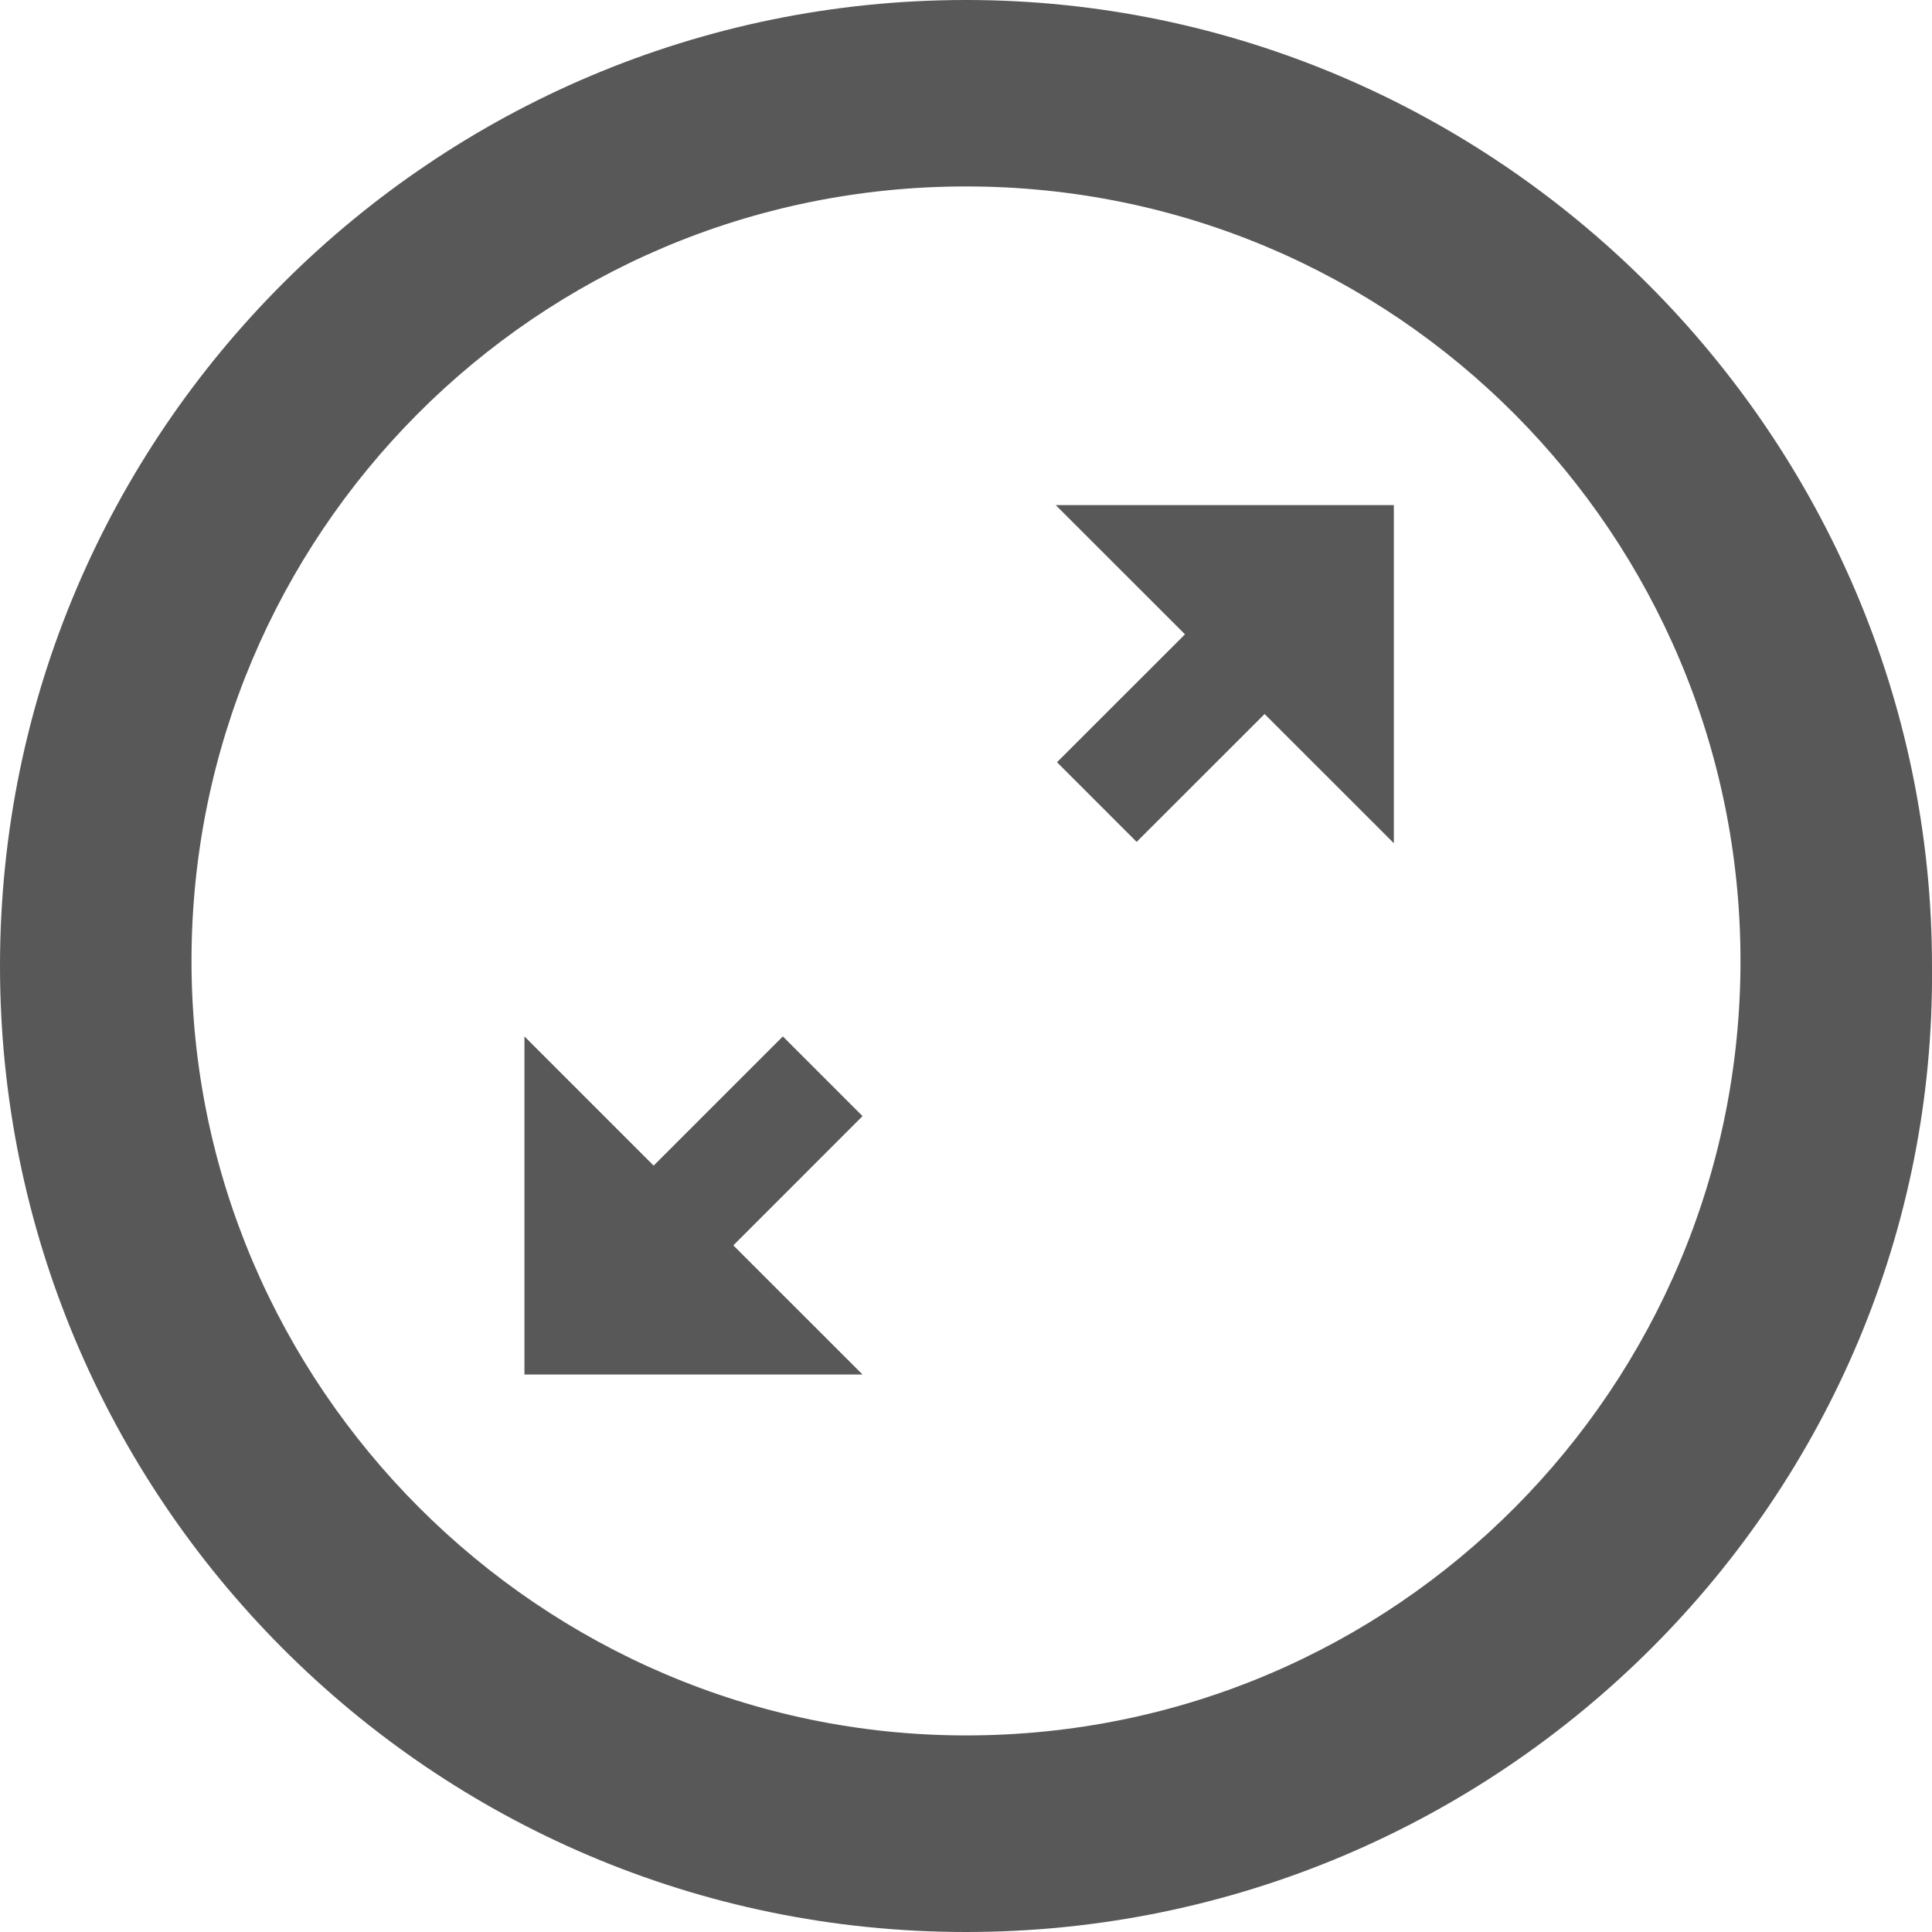 <?xml version="1.0" encoding="UTF-8" standalone="no"?>
<!-- Created with Inkscape (http://www.inkscape.org/) -->

<svg
   xmlns:dc="http://purl.org/dc/elements/1.1/"
   xmlns:cc="http://creativecommons.org/ns#"
   xmlns:rdf="http://www.w3.org/1999/02/22-rdf-syntax-ns#"
   xmlns:svg="http://www.w3.org/2000/svg"
   xmlns="http://www.w3.org/2000/svg"
   version="1.1"
   width="40"
   height="40"
   id="svg3315">
  <defs
     id="defs3317" />
  <g
     transform="translate(-7.703,5.934)"
     id="g3100">
    <g
       transform="translate(7.706,-6.366)"
       id="g3069">
      <path
         d="m 19.997,40.432 c -11.087,0 -20,-9.018 -20,-20 0,-11.088 9.017,-20 20,-20 10.982,0 20,9.018 20,20 0.105,10.982 -8.912,20 -20,20 z m 0,-36.14 c -8.912,0 -16.035,7.228 -16.035,16.035 0,8.807 7.228,16.035 16.035,16.035 8.912,0 16.035,-7.228 16.035,-16.035 0,-8.807 -7.123,-16.035 -16.035,-16.035 z"
         id="path3071"
         style="fill:#585858;fill-opacity:1;fill-rule:nonzero;stroke:none" />
      <path
         d="m 28.855,10.89 0,7 -2.676,-2.675 -2.649,2.647 -1.649,-1.649 2.65,-2.648 -2.676,-2.675 7,0 z m -11,12.65 -2.675,2.676 2.675,2.674 -7,0 0,-7 2.675,2.675 2.675,-2.675 1.65,1.65 z"
         id="path15"
         style="fill:#585858;fill-opacity:1;fill-rule:evenodd" />
    </g>
  </g>
</svg>
